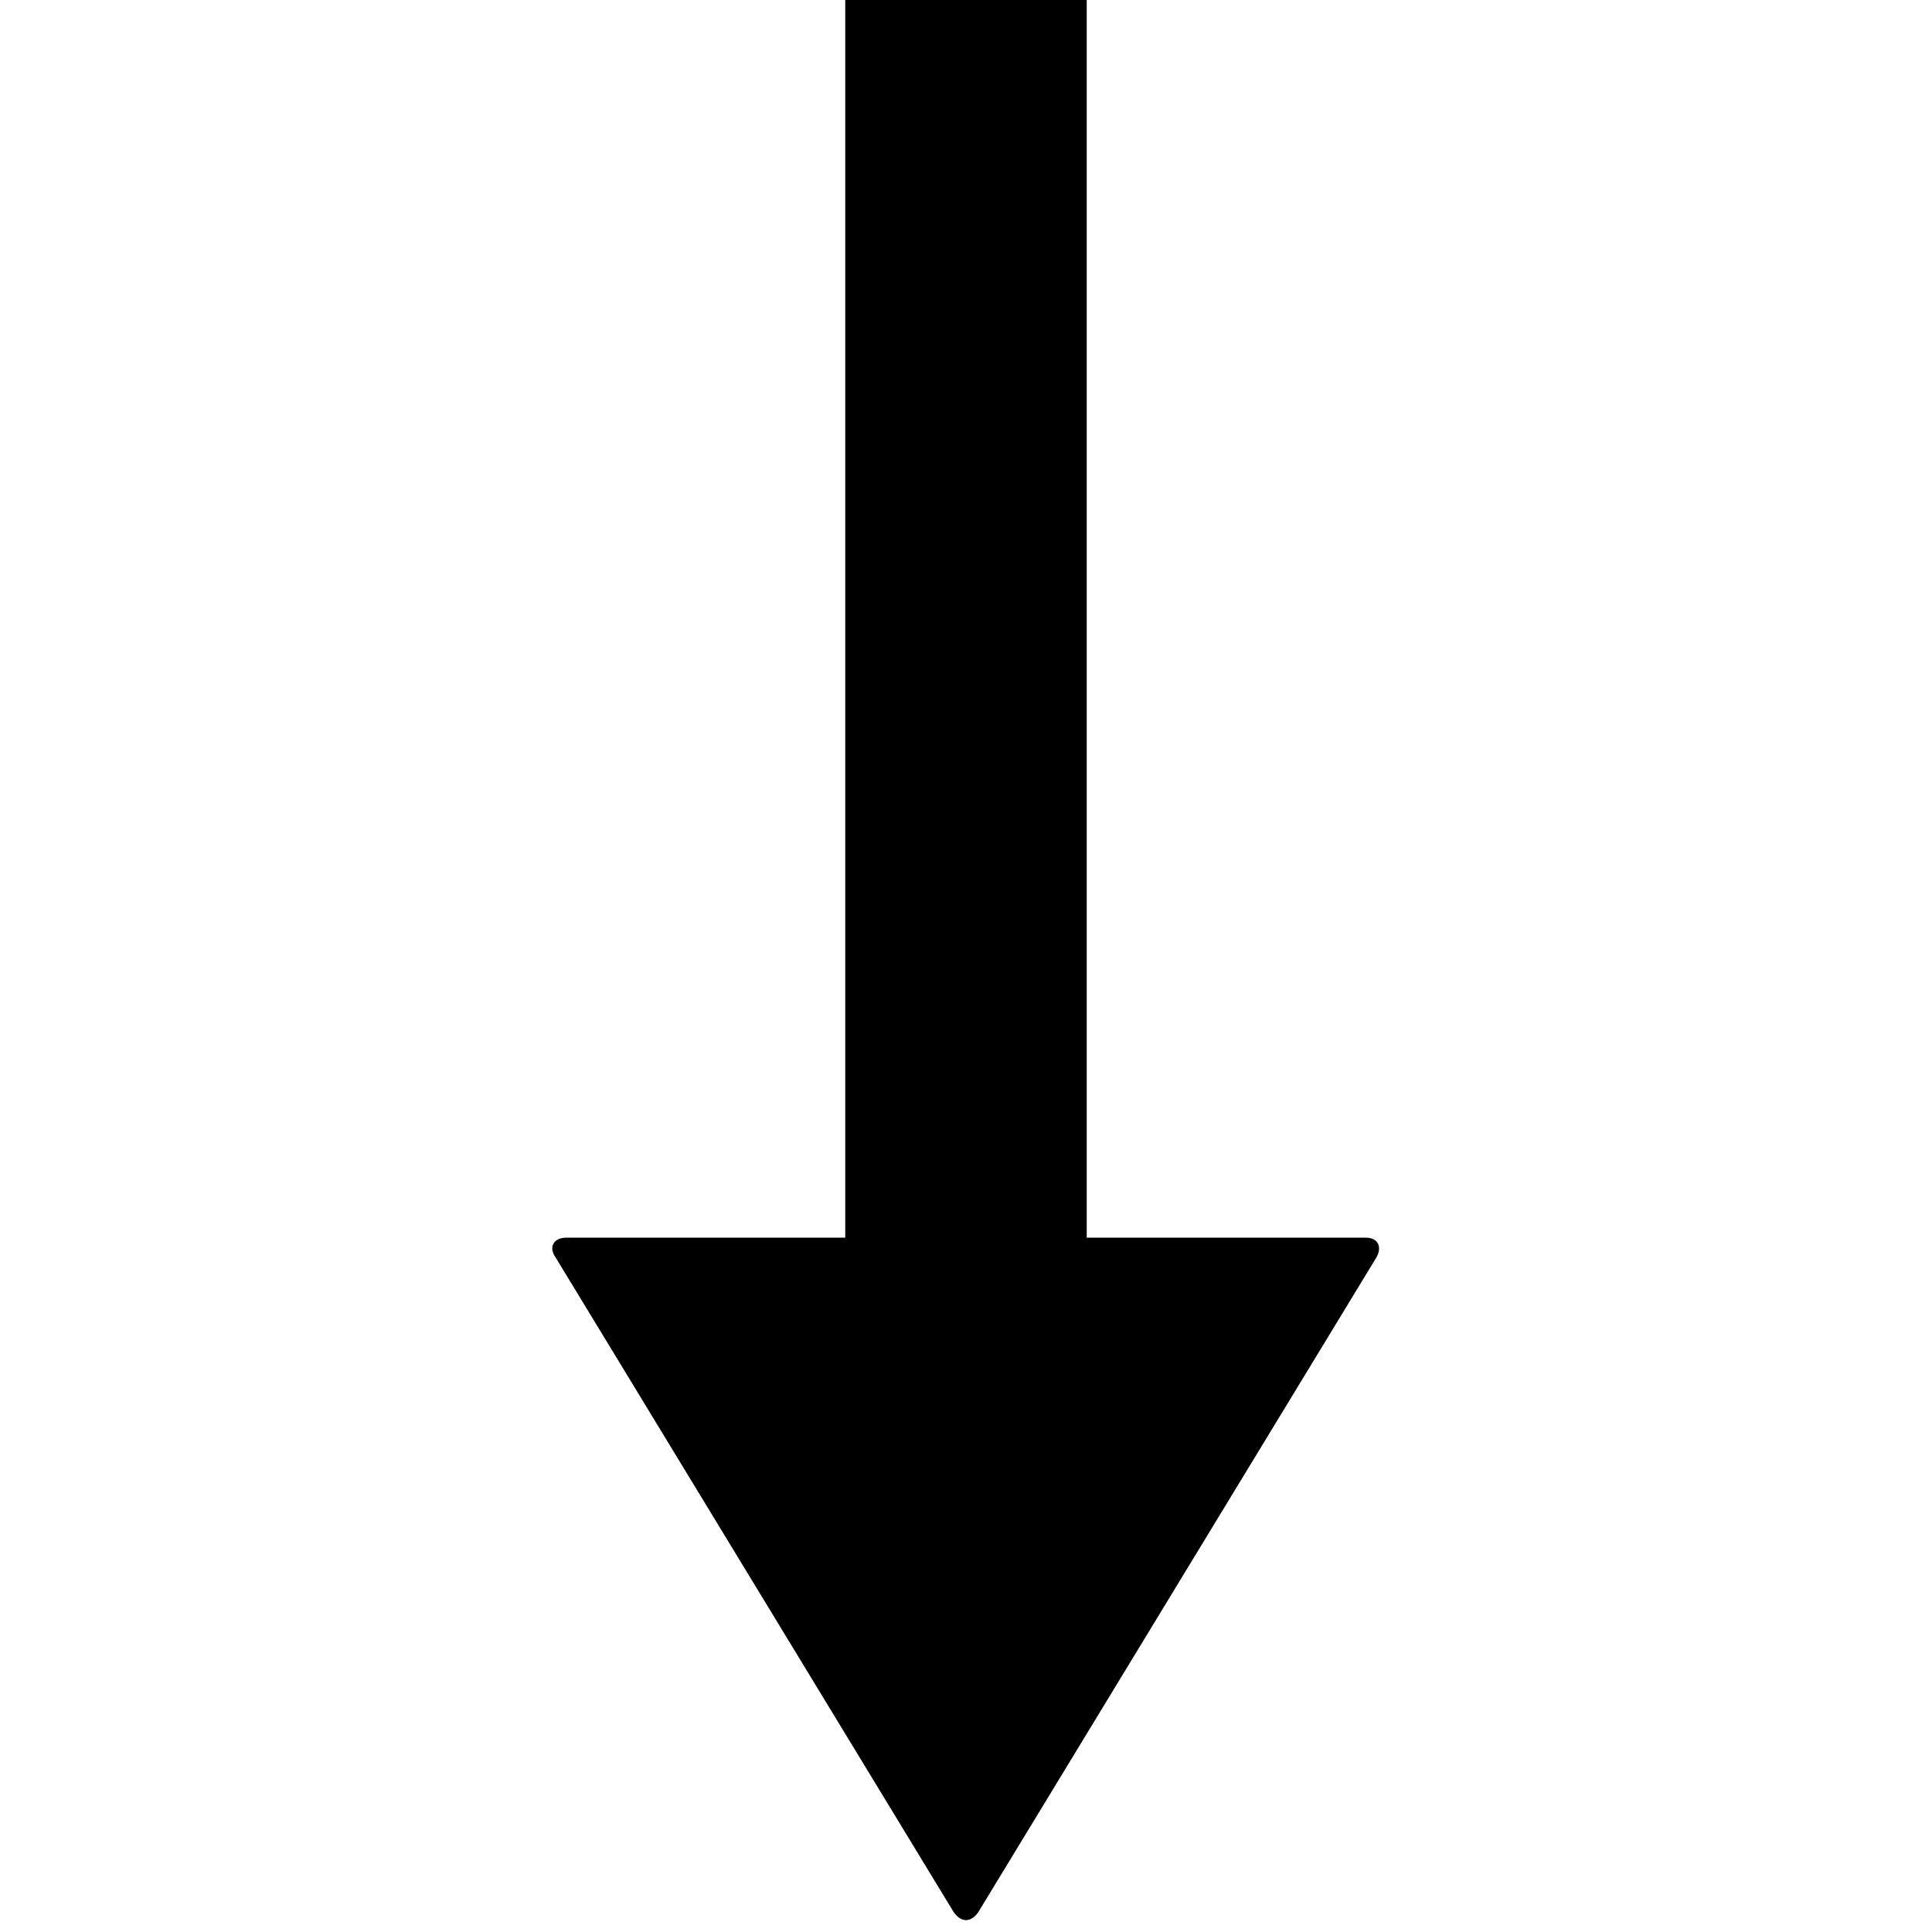 <svg xmlns="http://www.w3.org/2000/svg" version="1.1" data-icon="arrow-thick-bottom-fill-large" width="128" height="128" data-container-transform="translate(36 0)" viewBox="0 0 128 128">
  <path d="M20 0v82h-18.5c-.8 0-1.188.612-.688 1.313l26.375 43.375c.5.7 1.125.7 1.625 0l26.375-43.375c.4-.7.112-1.313-.688-1.313h-18.5v-82h-16z" transform="translate(36)" />
</svg>